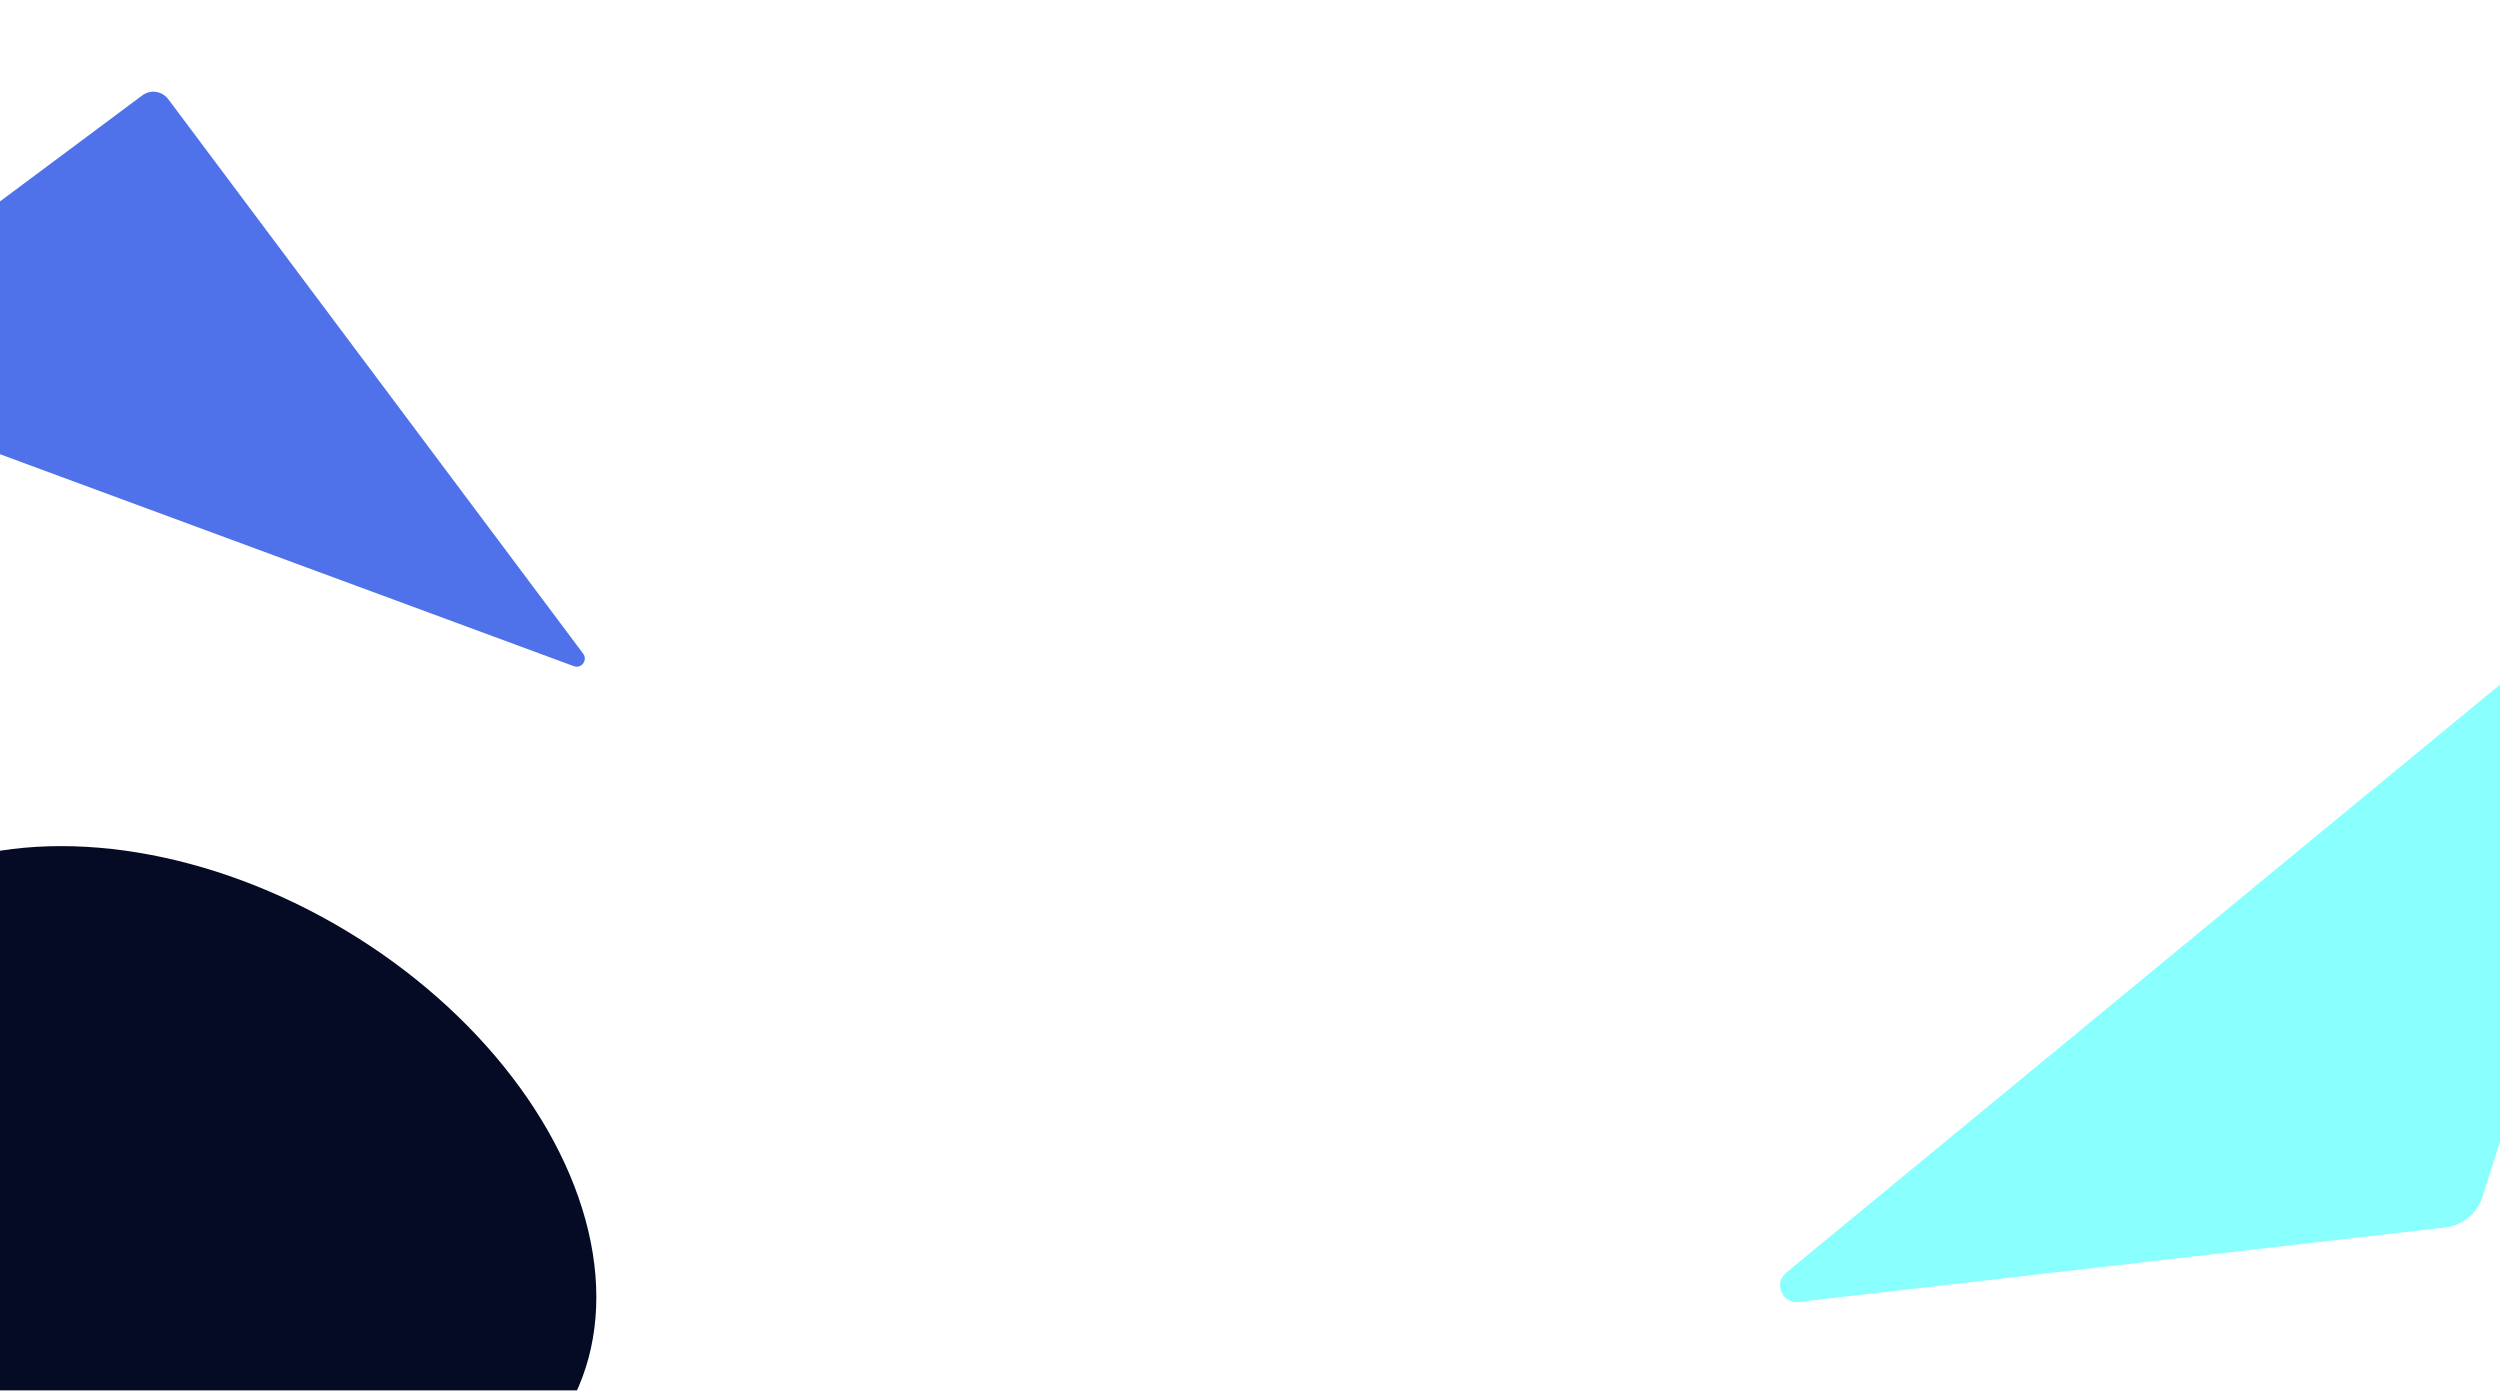 <svg preserveAspectRatio="none" viewBox="0 0 1440 801" fill="none" xmlns="http://www.w3.org/2000/svg">
<g filter="url(#filter0_f_426_1221)">
<ellipse cx="110.324" cy="683.822" rx="172.485" ry="251.419" transform="rotate(-59.061 110.324 683.822)" fill="#050B24"/>
</g>
<g opacity="0.8" filter="url(#filter1_f_426_1221)">
<path d="M335.901 376.502L96.917 57.128C93.376 52.397 86.682 51.422 81.949 54.949L-117.788 203.769C-123.328 207.897 -122.079 216.537 -115.595 218.932L330.533 383.713C334.914 385.331 338.701 380.243 335.901 376.502Z" fill="#234EE4"/>
</g>
<g opacity="0.8" filter="url(#filter2_f_426_1221)">
<path d="M1524.18 324.999L1028.82 733.07C1021.48 739.122 1026.54 751.018 1036 749.928L1408.51 707.007C1418.48 705.859 1426.84 698.975 1429.87 689.421L1541.9 336.972C1545.26 326.388 1532.75 317.935 1524.18 324.999Z" fill="#6BFFFE"/>
</g>
<defs>
<filter id="filter0_f_426_1221" x="-422.904" y="187.362" width="1066.46" height="992.921" filterUnits="userSpaceOnUse" color-interpolation-filters="sRGB">
<feFlood flood-opacity="0" result="BackgroundImageFix"/>
<feBlend mode="normal" in="SourceGraphic" in2="BackgroundImageFix" result="shape"/>
<feGaussianBlur stdDeviation="150" result="effect1_foregroundBlur_426_1221"/>
</filter>
<filter id="filter1_f_426_1221" x="-189.292" y="-15.17" width="594.154" height="467.192" filterUnits="userSpaceOnUse" color-interpolation-filters="sRGB">
<feFlood flood-opacity="0" result="BackgroundImageFix"/>
<feBlend mode="normal" in="SourceGraphic" in2="BackgroundImageFix" result="shape"/>
<feGaussianBlur stdDeviation="34" result="effect1_foregroundBlur_426_1221"/>
</filter>
<filter id="filter2_f_426_1221" x="945.317" y="242.4" width="677.14" height="587.598" filterUnits="userSpaceOnUse" color-interpolation-filters="sRGB">
<feFlood flood-opacity="0" result="BackgroundImageFix"/>
<feBlend mode="normal" in="SourceGraphic" in2="BackgroundImageFix" result="shape"/>
<feGaussianBlur stdDeviation="40" result="effect1_foregroundBlur_426_1221"/>
</filter>
</defs>
</svg>
